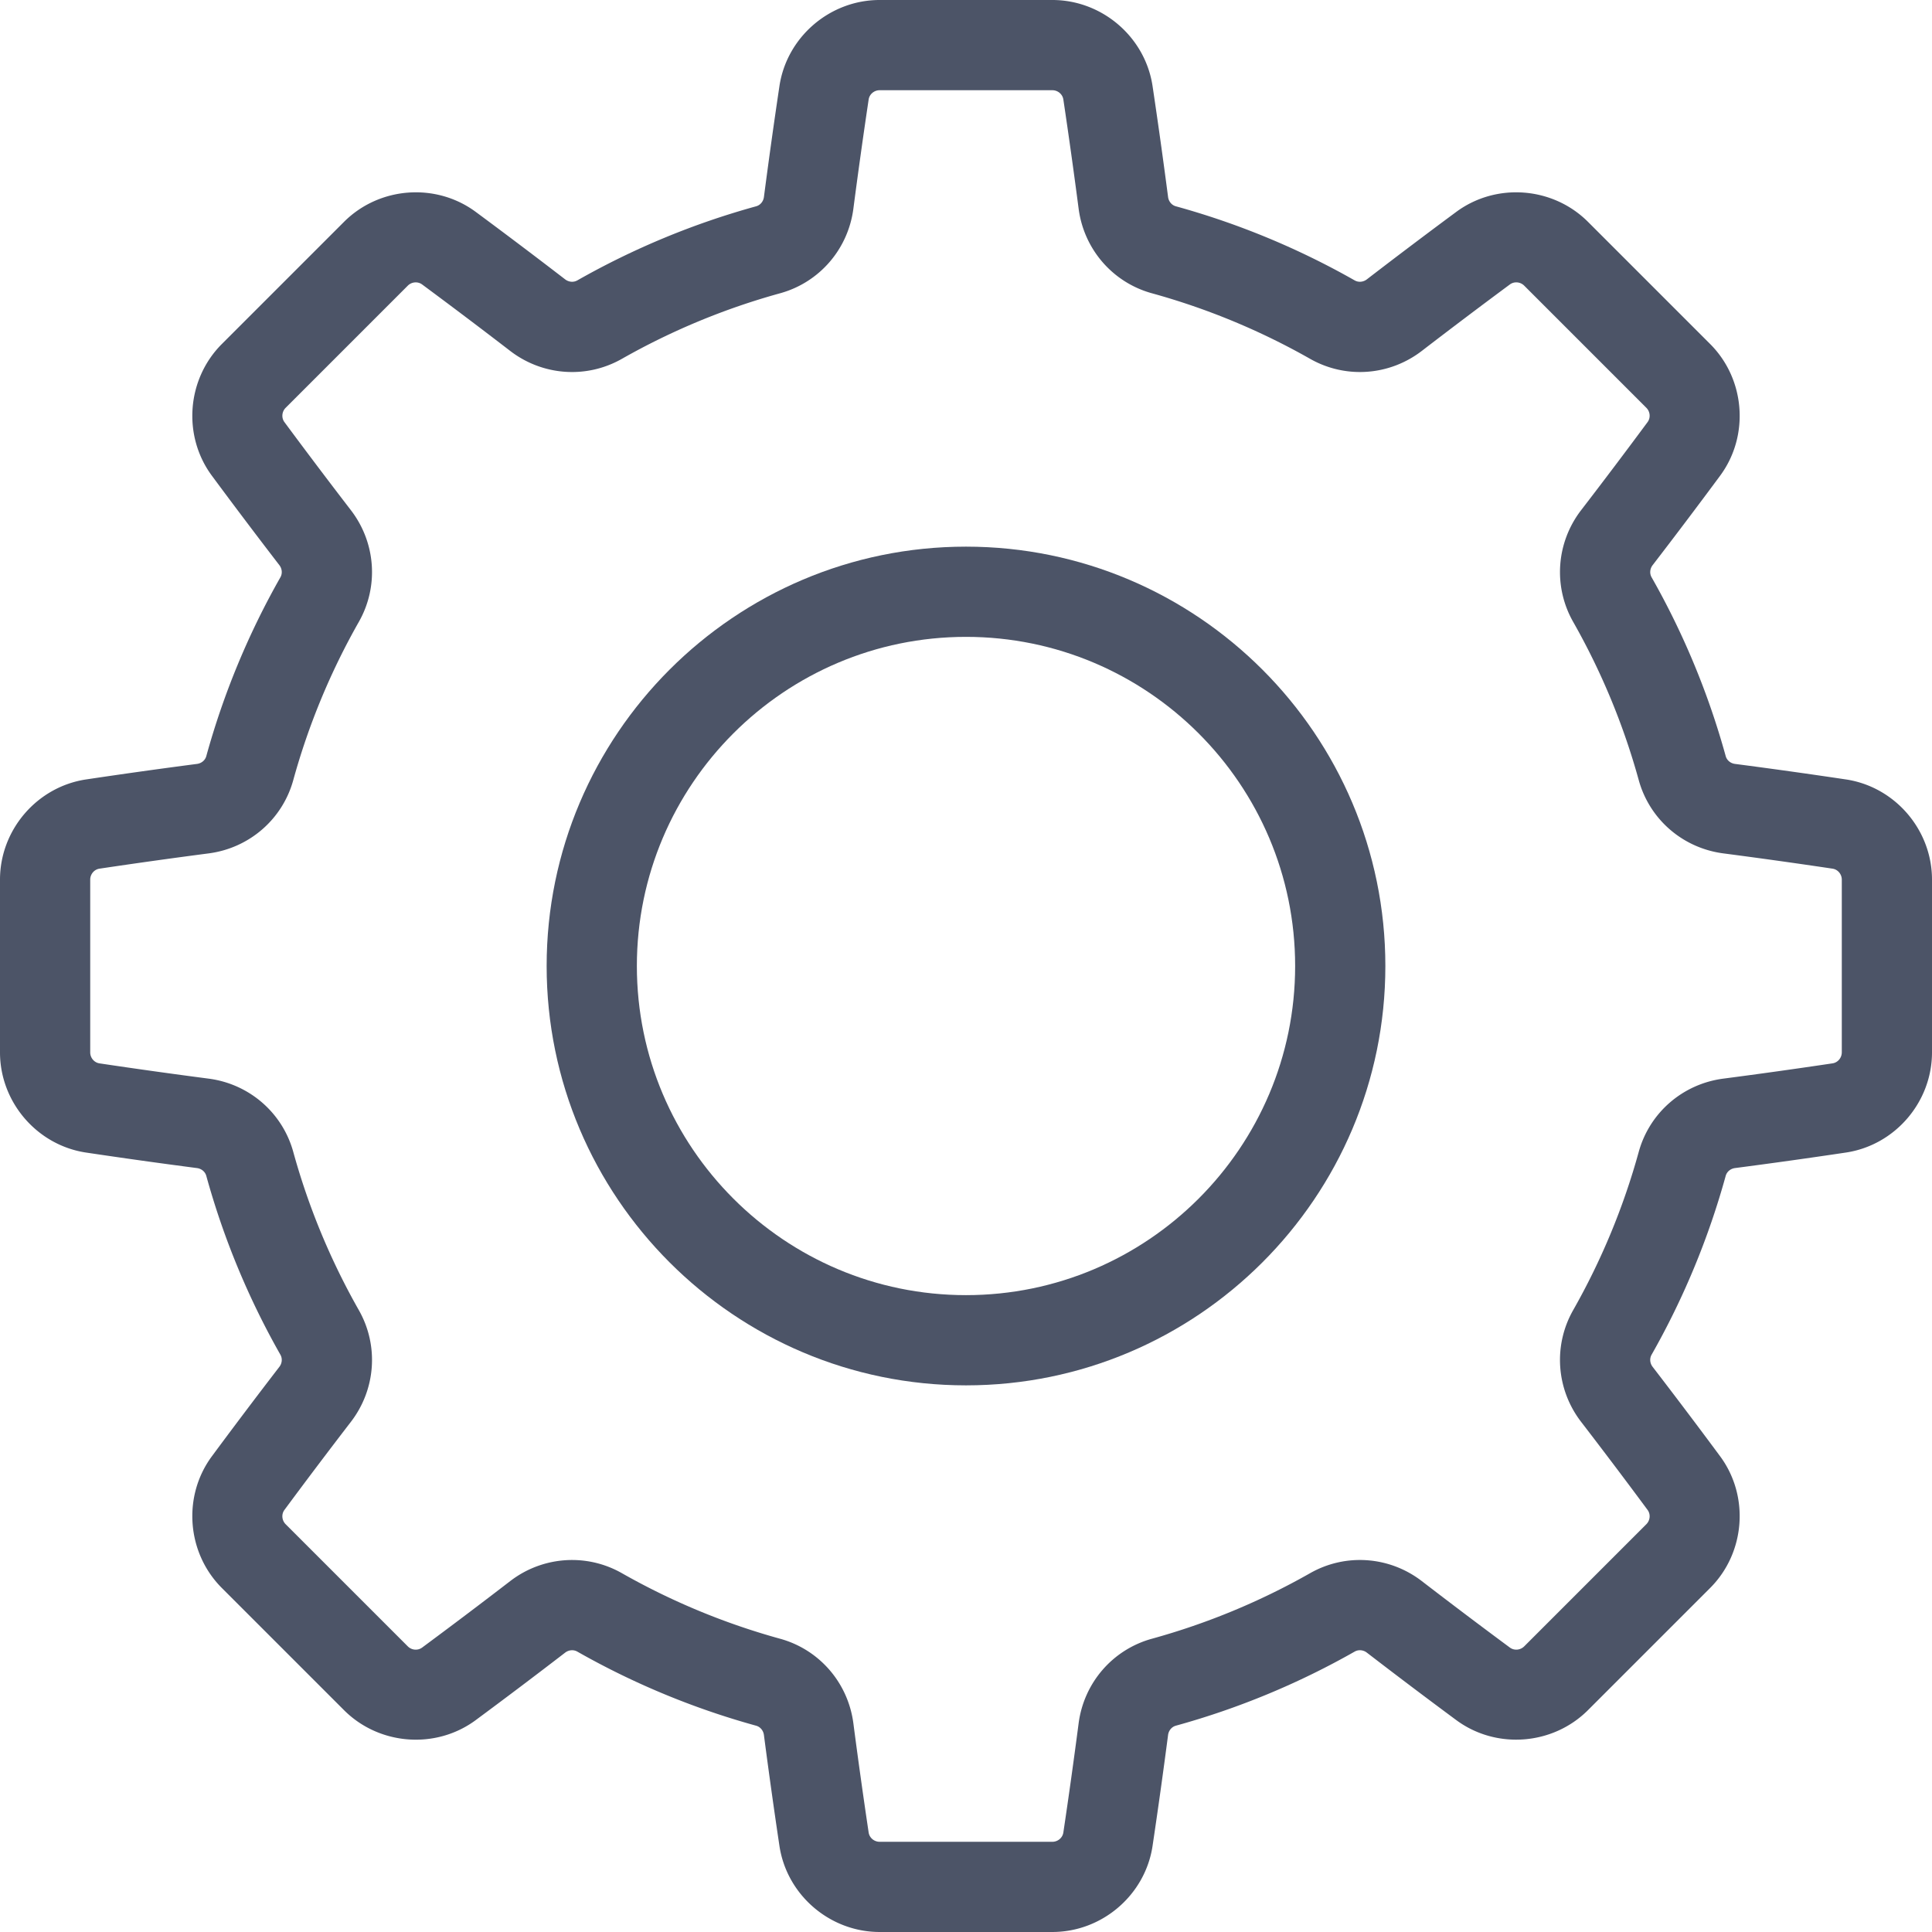 <svg xmlns="http://www.w3.org/2000/svg" viewBox="0 0 511.999 511.999" fill="#4c5467"><path d="M489.175 206.556a1566.991 1566.991 0 0 0-29.379-4.111c-1.195-.155-2.165-.966-2.467-2.064a207.8 207.8 0 0 0-19.636-47.389c-.57-1.002-.463-2.266.273-3.223a1575.02 1575.02 0 0 0 17.876-23.69c7.824-10.578 6.688-25.588-2.64-34.917l-32.366-32.366c-9.329-9.328-24.338-10.464-34.918-2.638a1579.273 1579.273 0 0 0-23.689 17.875c-.954.736-2.221.843-3.223.274a207.812 207.812 0 0 0-47.389-19.637c-1.099-.301-1.91-1.271-2.066-2.469a1587.93 1587.93 0 0 0-4.109-29.376C303.495 9.812 292.079 0 278.886 0h-45.773c-13.194 0-24.61 9.812-26.554 22.824a1579.752 1579.752 0 0 0-4.11 29.379c-.157 1.197-.967 2.165-2.067 2.467a207.876 207.876 0 0 0-47.387 19.637c-1.003.569-2.269.459-3.225-.274a1575.991 1575.991 0 0 0-23.69-17.876c-10.581-7.825-25.59-6.687-34.917 2.64L58.797 91.163c-9.329 9.33-10.464 24.341-2.638 34.918a1580.844 1580.844 0 0 0 17.875 23.688c.735.955.843 2.22.274 3.223a207.826 207.826 0 0 0-19.637 47.389c-.301 1.097-1.271 1.908-2.467 2.065a1587.026 1587.026 0 0 0-29.378 4.111C9.812 208.502 0 219.92 0 233.112v45.774c0 13.193 9.812 24.61 22.824 26.556a1578.724 1578.724 0 0 0 29.379 4.11c1.197.157 2.165.967 2.467 2.066a207.833 207.833 0 0 0 19.637 47.389c.569 1.003.461 2.268-.274 3.223a1571.918 1571.918 0 0 0-17.875 23.689c-7.825 10.578-6.691 25.589 2.638 34.918l32.366 32.366c9.33 9.329 24.341 10.465 34.918 2.638a1579.273 1579.273 0 0 0 23.689-17.875c.955-.736 2.221-.842 3.223-.274a207.846 207.846 0 0 0 47.389 19.637c1.099.302 1.91 1.271 2.066 2.467 1.289 9.88 2.672 19.765 4.11 29.376 1.946 13.013 13.362 22.825 26.556 22.825h45.773c13.193 0 24.61-9.812 26.555-22.827a1597.167 1597.167 0 0 0 4.109-29.376c.157-1.197.967-2.166 2.066-2.469a207.902 207.902 0 0 0 47.388-19.637c1.003-.567 2.268-.459 3.224.274a1574.173 1574.173 0 0 0 23.689 17.875c10.578 7.825 25.588 6.691 34.918-2.638l32.366-32.366c9.328-9.329 10.464-24.339 2.639-34.918a1607.832 1607.832 0 0 0-17.876-23.689c-.735-.955-.843-2.22-.273-3.223a207.841 207.841 0 0 0 19.636-47.388c.304-1.1 1.272-1.91 2.469-2.067a1578.782 1578.782 0 0 0 29.378-4.11c13.013-1.945 22.825-13.362 22.825-26.555v-45.774c0-13.19-9.812-24.608-22.824-26.553zm-1.084 72.332c0 1.45-1.054 2.7-2.453 2.911a1571.912 1571.912 0 0 1-28.932 4.048c-10.758 1.402-19.56 9.024-22.426 19.42a183.951 183.951 0 0 1-17.375 41.932c-5.333 9.389-4.504 21.012 2.112 29.612a1559.297 1559.297 0 0 1 17.604 23.329c.842 1.137.702 2.769-.323 3.794L403.931 436.3c-1.026 1.026-2.657 1.163-3.793.324a1565.489 1565.489 0 0 1-23.33-17.605c-8.599-6.617-20.221-7.446-29.609-2.114a183.98 183.98 0 0 1-41.934 17.377c-10.394 2.865-18.016 11.667-19.421 22.426a1549.245 1549.245 0 0 1-4.047 28.932c-.209 1.399-1.461 2.453-2.911 2.453h-45.773c-1.45 0-2.702-1.054-2.911-2.454a1567.626 1567.626 0 0 1-4.047-28.93c-1.403-10.759-9.027-19.561-19.421-22.426a183.901 183.901 0 0 1-41.934-17.378 26.697 26.697 0 0 0-13.196-3.491 26.872 26.872 0 0 0-16.412 5.607 1570.69 1570.69 0 0 1-23.33 17.605c-1.138.839-2.767.702-3.792-.324l-32.367-32.366c-1.026-1.026-1.166-2.656-.324-3.793a1554.583 1554.583 0 0 1 17.604-23.33c6.615-8.6 7.445-20.221 2.114-29.609A183.93 183.93 0 0 1 77.72 305.27c-2.865-10.394-11.667-18.017-22.425-19.42a1574.379 1574.379 0 0 1-28.934-4.048c-1.399-.21-2.453-1.461-2.453-2.911v-45.774c0-1.45 1.054-2.701 2.453-2.911a1566.765 1566.765 0 0 1 28.932-4.048c10.759-1.402 19.561-9.025 22.426-19.42a183.86 183.86 0 0 1 17.377-41.934c5.332-9.389 4.502-21.011-2.113-29.609a1575.762 1575.762 0 0 1-17.604-23.33c-.84-1.137-.701-2.769.324-3.793l32.365-32.367c1.024-1.026 2.655-1.163 3.792-.324a1556.978 1556.978 0 0 1 23.33 17.605c8.6 6.614 20.221 7.445 29.611 2.112a183.928 183.928 0 0 1 41.932-17.377c10.395-2.865 18.019-11.667 19.422-22.426a1562.97 1562.97 0 0 1 4.048-28.933c.209-1.397 1.461-2.452 2.911-2.452h45.773c1.45 0 2.702 1.054 2.911 2.453a1555.746 1555.746 0 0 1 4.048 28.932c1.403 10.759 9.027 19.561 19.421 22.426a183.999 183.999 0 0 1 41.934 17.377c9.388 5.33 21.01 4.502 29.608-2.114a1568.83 1568.83 0 0 1 23.329-17.604c1.137-.842 2.769-.703 3.794.324l32.366 32.366c1.026 1.026 1.164 2.657.324 3.793a1549.126 1549.126 0 0 1-17.604 23.33c-6.615 8.601-7.445 20.223-2.112 29.612a183.928 183.928 0 0 1 17.377 41.933c2.865 10.394 11.669 18.016 22.424 19.418 9.716 1.268 19.451 2.63 28.934 4.048 1.399.21 2.453 1.461 2.453 2.911v45.773z"/><path d="M256 144.866c-61.28 0-111.134 49.854-111.134 111.134S194.72 367.134 256 367.134 367.134 317.28 367.134 256 317.28 144.866 256 144.866zm0 198.359c-48.097 0-87.225-39.129-87.225-87.225 0-48.097 39.13-87.225 87.225-87.225 48.096 0 87.225 39.129 87.225 87.225S304.097 343.225 256 343.225z"/></svg>